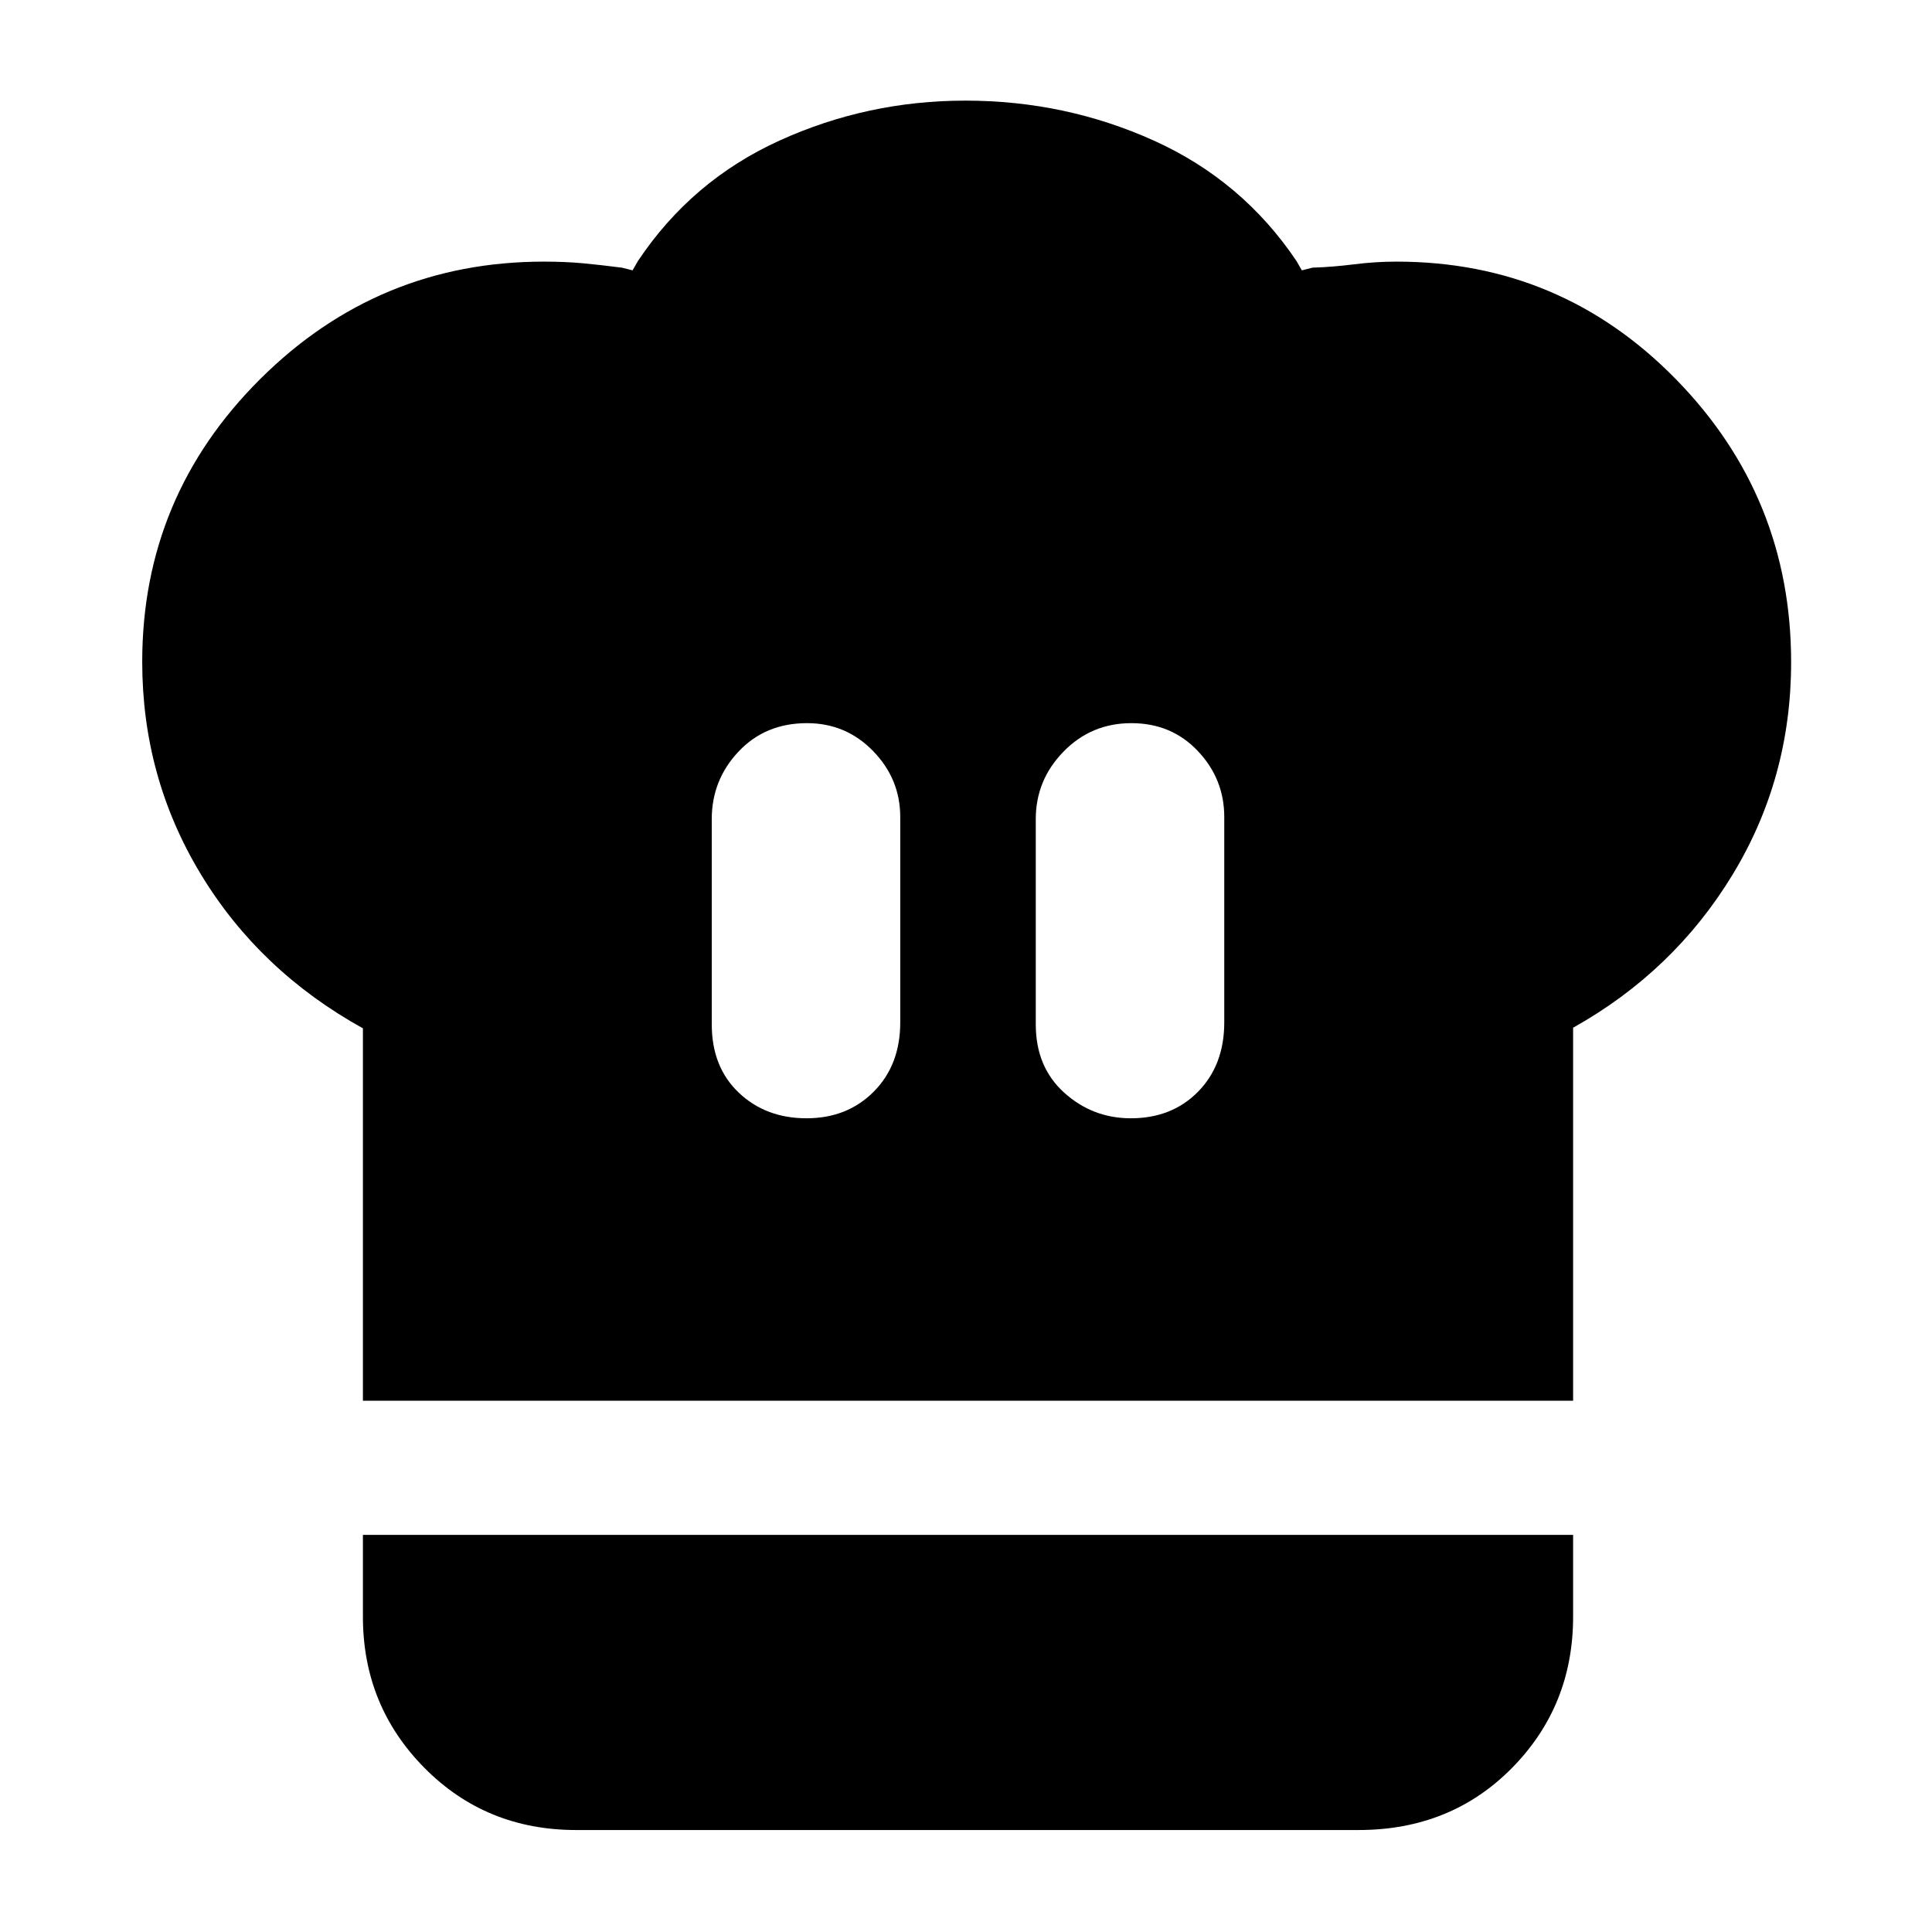 <svg xmlns="http://www.w3.org/2000/svg" height="40" viewBox="0 -960 960 960" width="40"><path d="M400.74-404.33q20.26 0 33.43-13.25 13.16-13.25 13.16-34.42v-102q0-18.93-13.48-32.8-13.48-13.87-32.84-13.87-20.76 0-34.05 14.14-13.29 14.13-13.29 33.53v102q0 21.17 13.4 33.92 13.41 12.75 33.67 12.75ZM180.33-264v-185.03q-51.46-28.52-80.56-76.61-29.1-48.08-29.1-105.5 0-82.18 58.63-140.52T270.26-830q10.65 0 19.53.83 8.88.84 19.21 2.17l5.33 1.33 2.67-4.66q26.7-39.98 70.35-59.83Q431-910 479.67-910q49.66 0 93.65 19.85 43.98 19.85 70.88 59.82l2.67 4.66 5.34-1.33q10.12-.33 20.72-1.67 10.59-1.33 21.02-1.33 81.65 0 138.85 58.48Q890-713.04 890-630.95q0 57.76-29.17 105.69-29.16 47.93-79.16 75.93V-264H180.33Zm381.58-140.33q20.43 0 33.43-13.25 12.99-13.25 12.99-34.42v-102q0-18.93-13.11-32.8-13.11-13.87-33.04-13.87t-33.72 14.14Q514.67-572.4 514.67-553v102q0 21.17 14.1 33.92 14.11 12.75 33.14 12.75ZM286.33-50.67q-44.9 0-75.45-30.9-30.55-30.9-30.55-75.1v-40.66h601.34v40.66q0 44.37-30.4 75.19-30.4 30.81-76.27 30.81H286.33Z"/></svg>